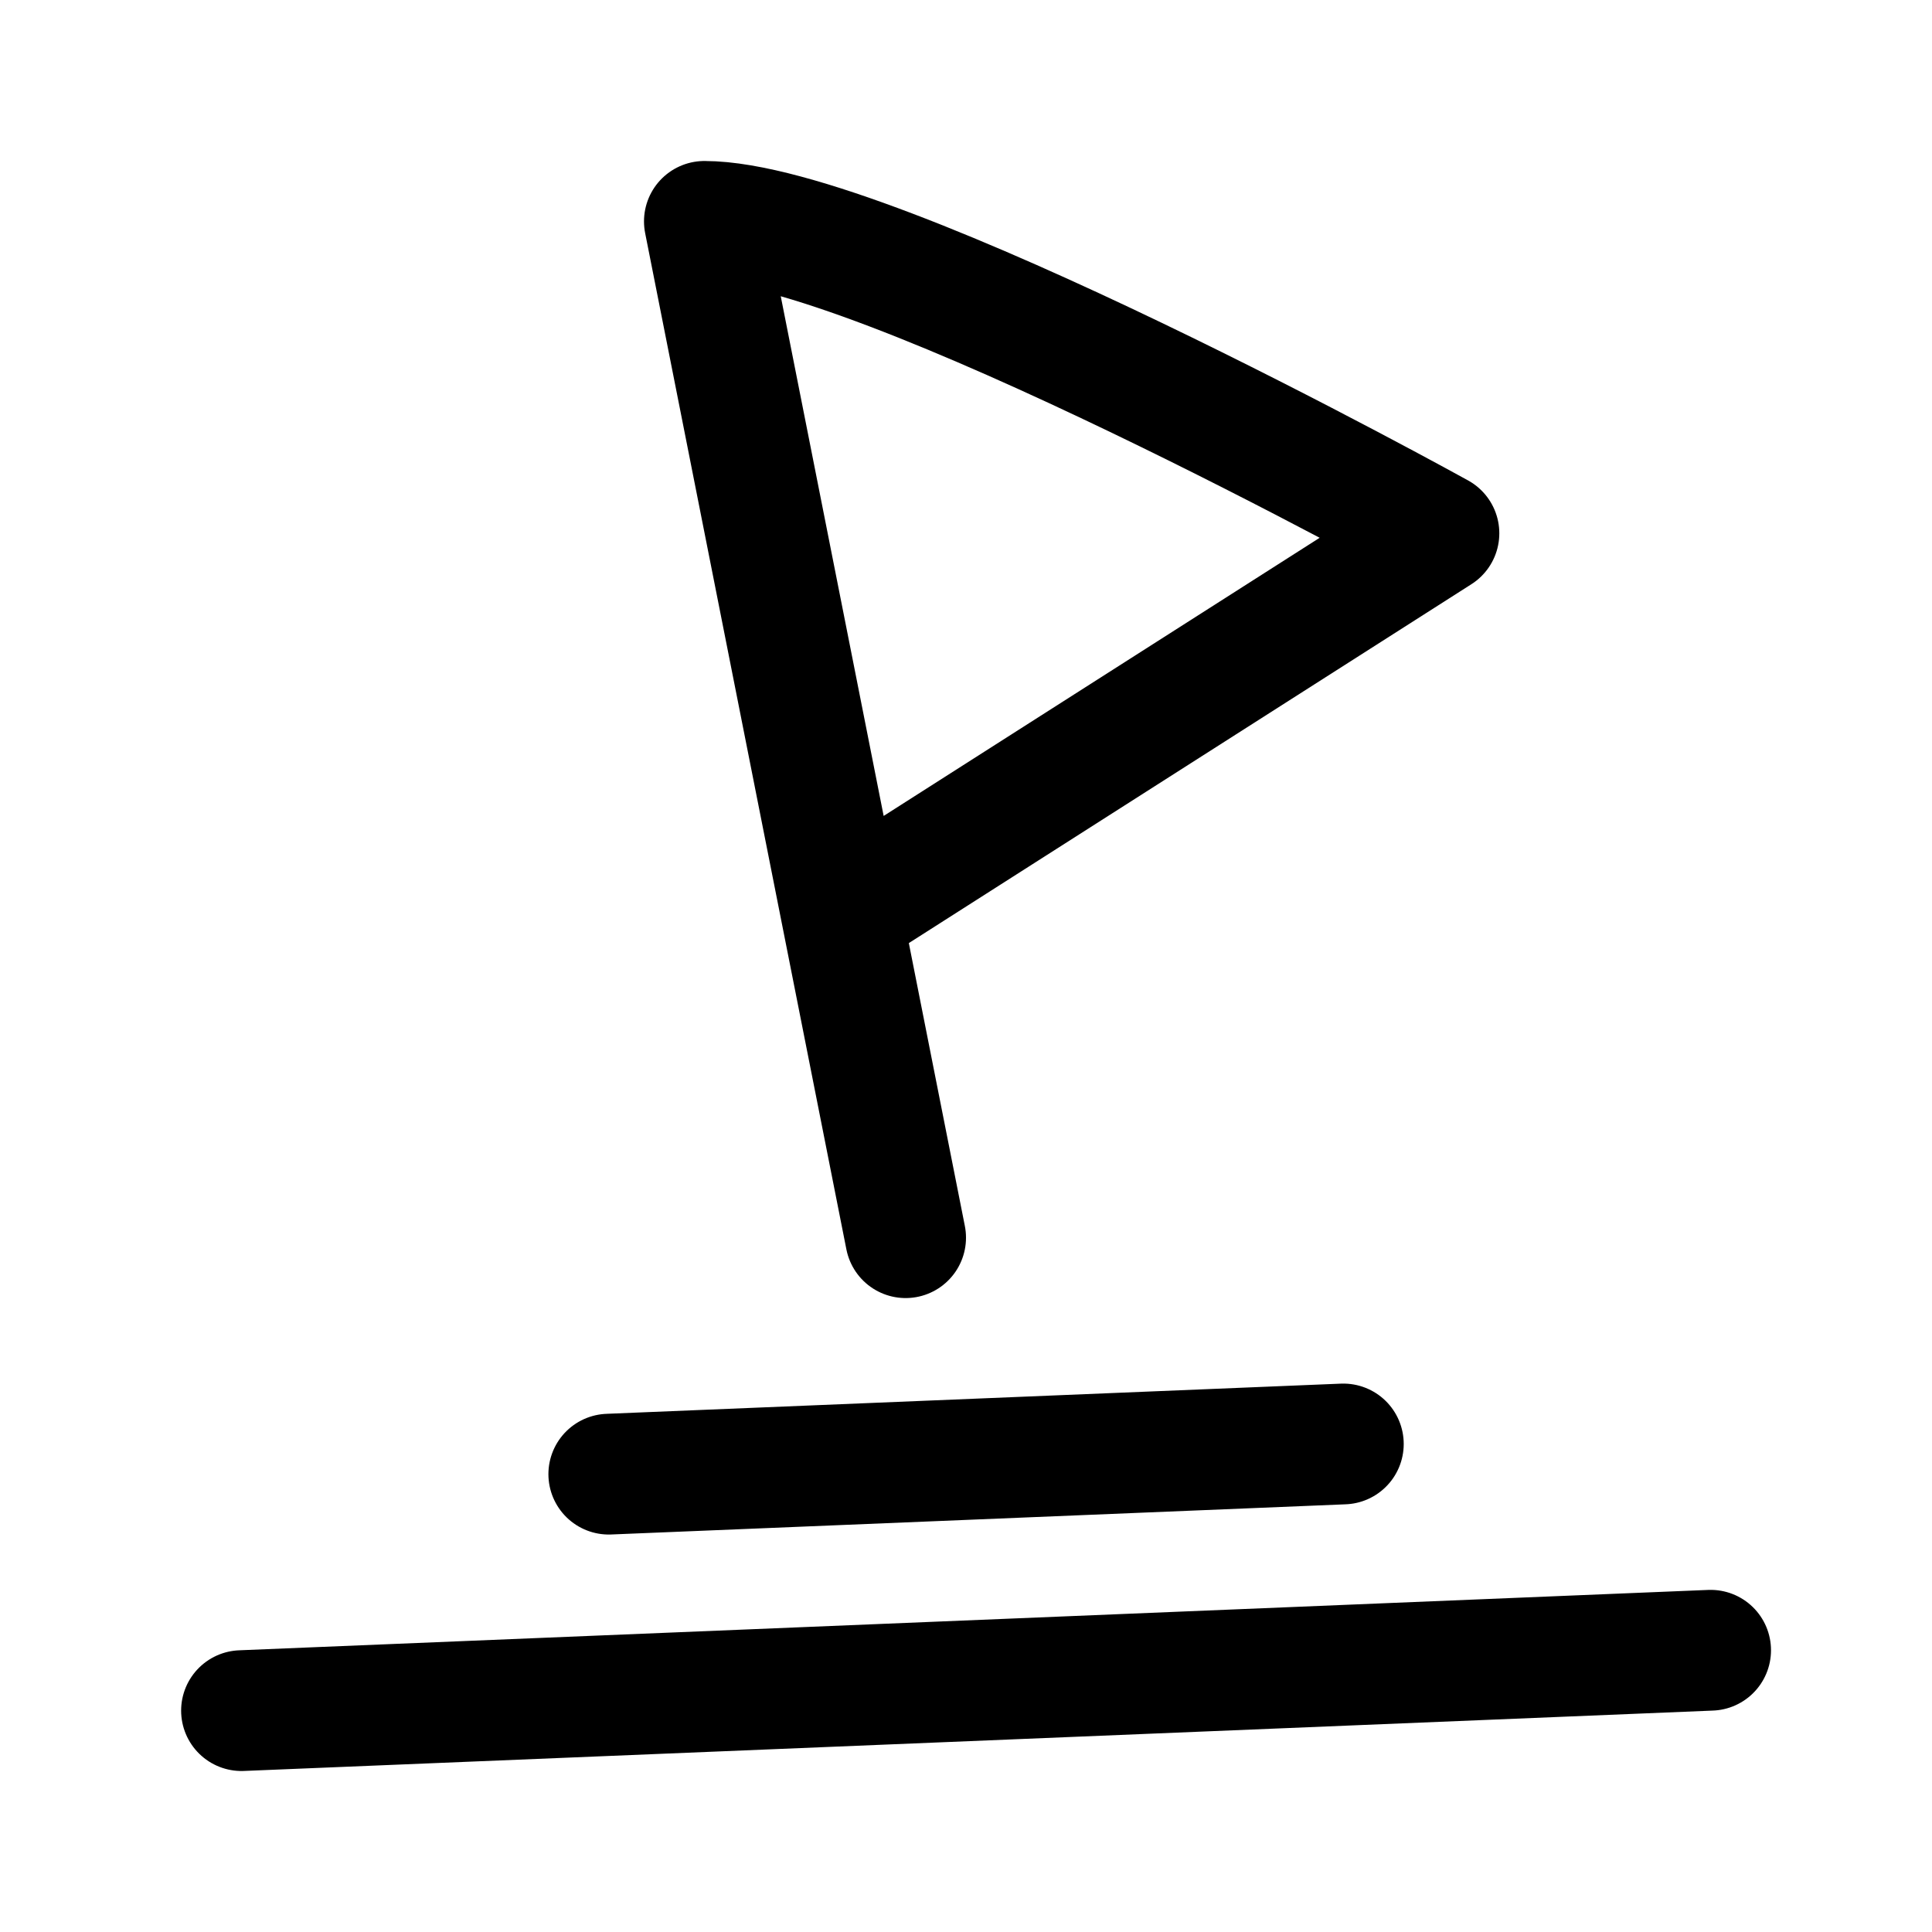 <svg width="192" height="192" fill="none" xmlns="http://www.w3.org/2000/svg"><path d="m70 22 20 101M70 22c17 0 73 31 73 31L85 90m-61 80 146-6m-36.5-20.5-73 3" stroke="#000" stroke-width="12" stroke-linecap="round" stroke-linejoin="round"/></svg>